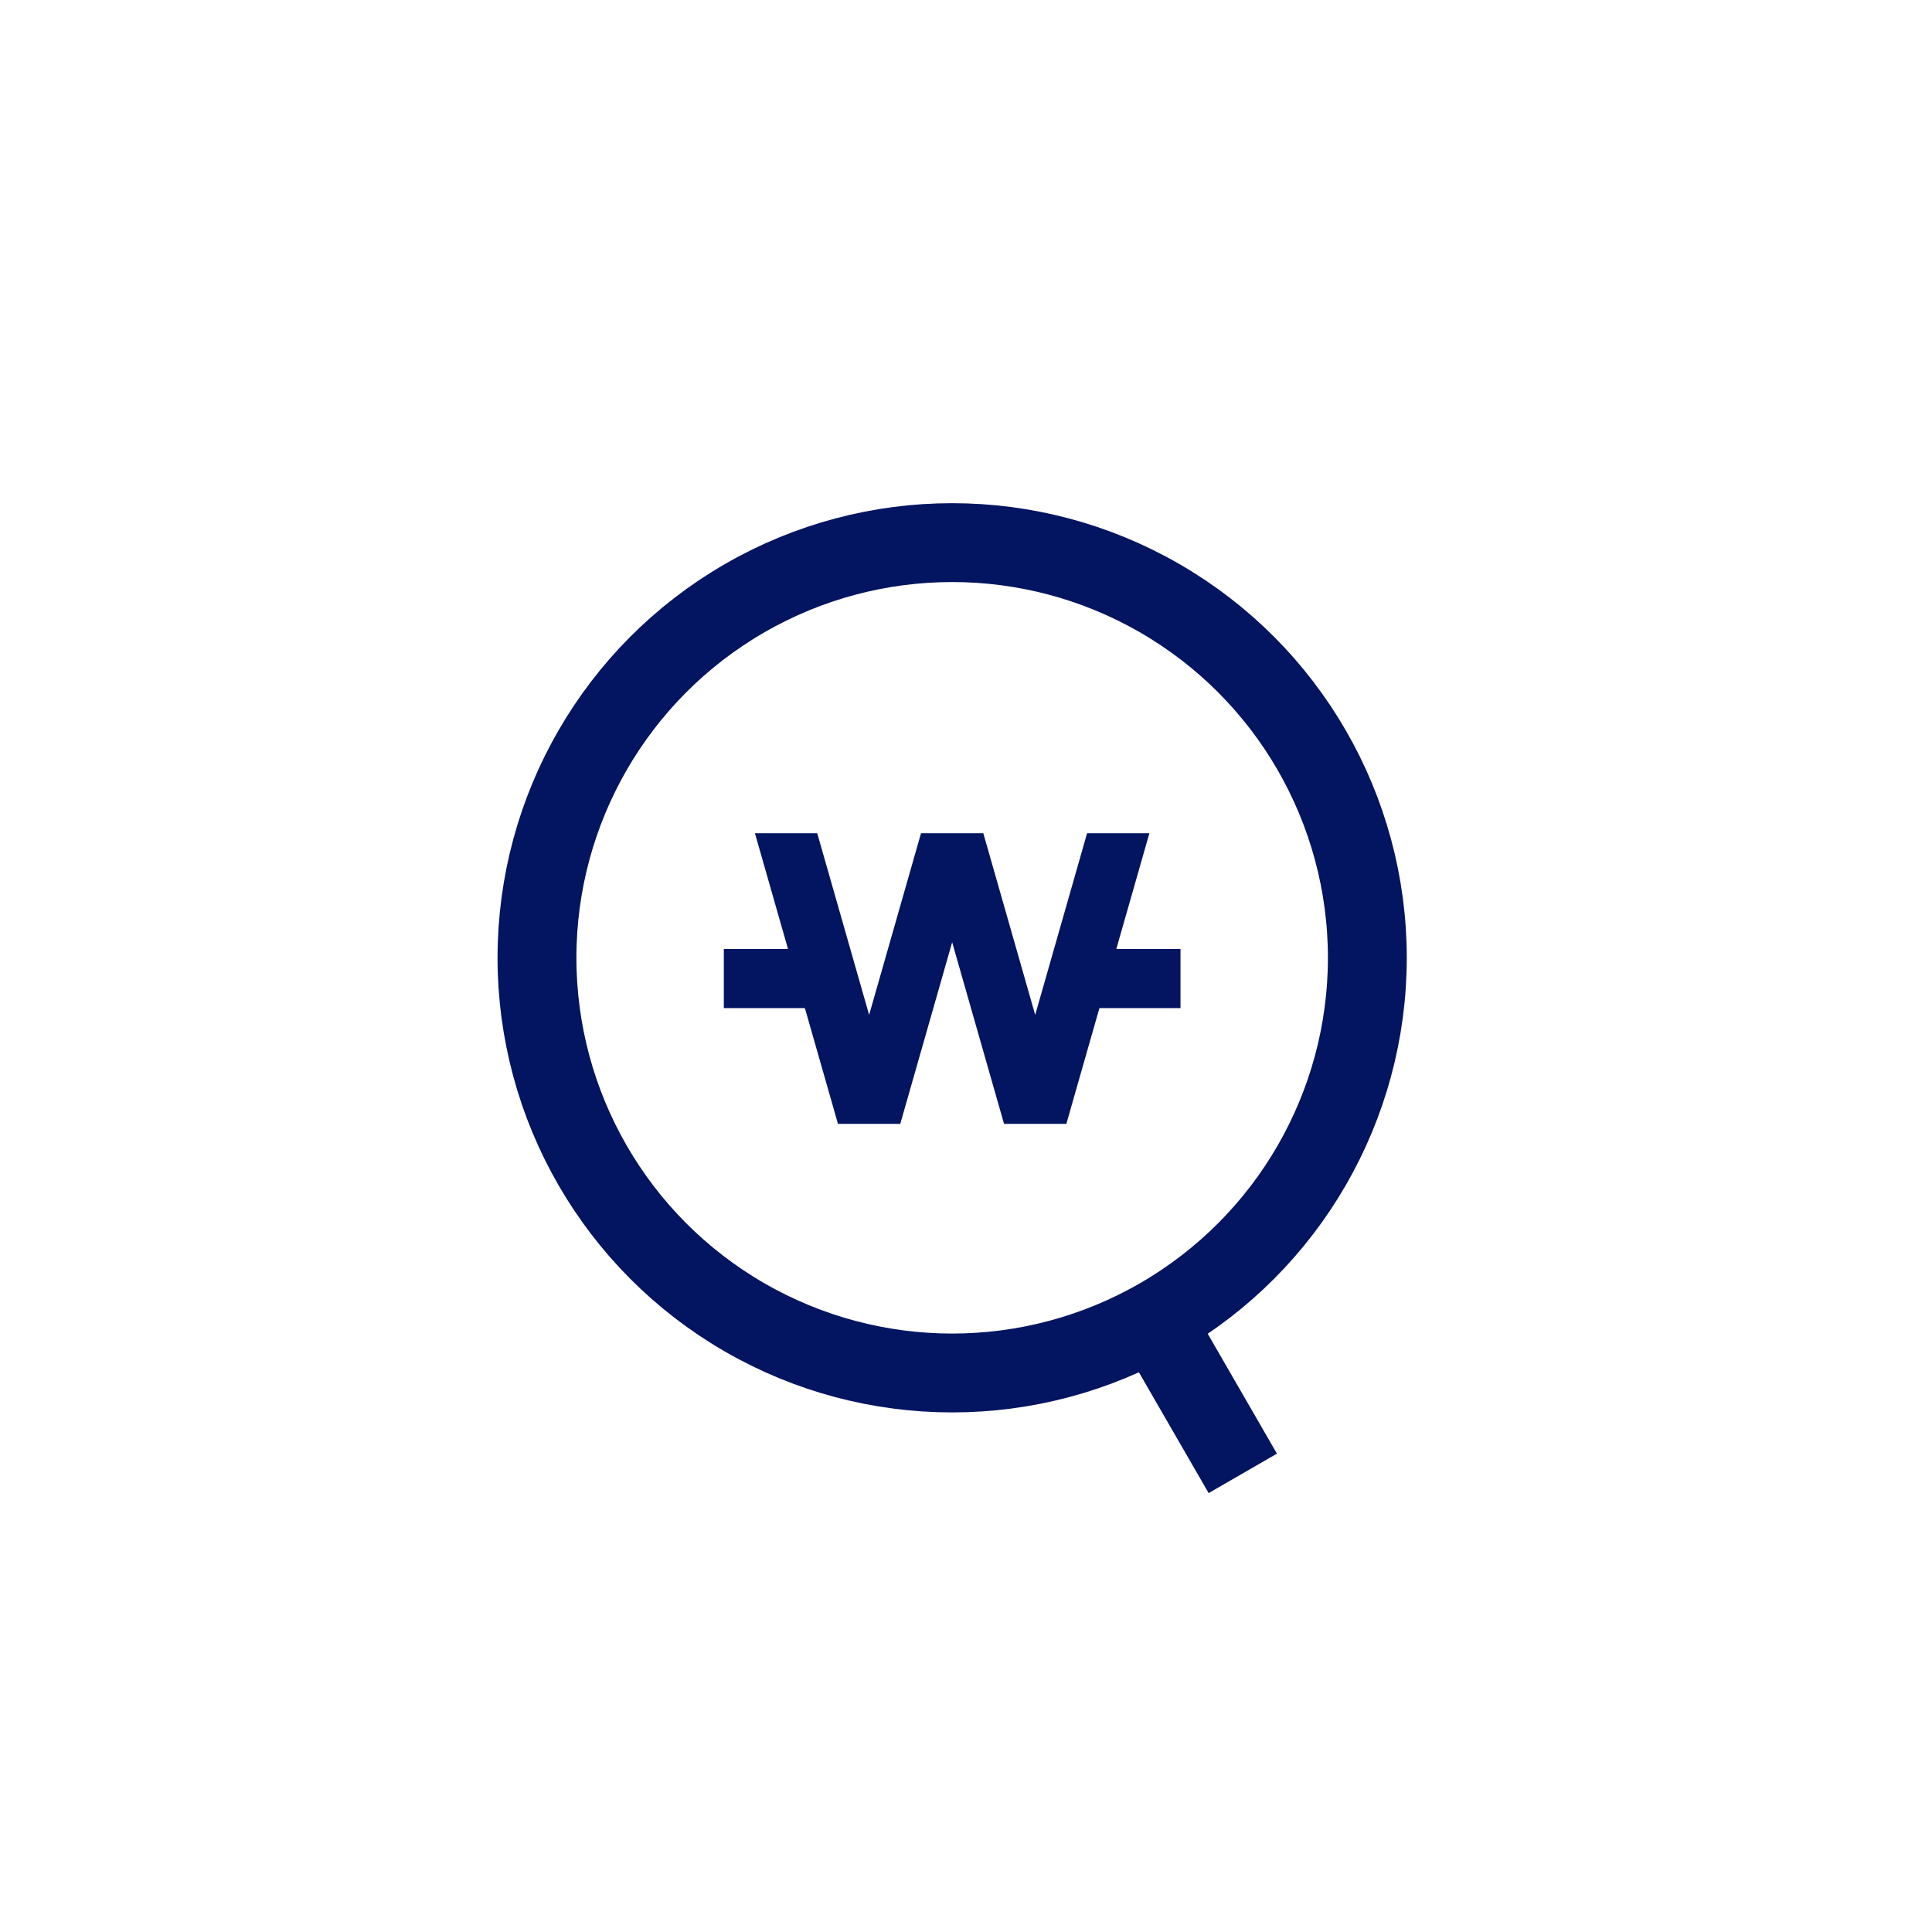 <svg width="49" height="49" viewBox="0 0 49 49" fill="none" xmlns="http://www.w3.org/2000/svg">
<path d="M31.52 37.368L28.888 32.809" stroke="#031461" stroke-width="2"/>
<circle cx="24.149" cy="24.292" r="10.53" stroke="#031461" stroke-width="2"/>
<path d="M18.358 24.818H20.99" stroke="#031461" stroke-width="1.5"/>
<path d="M27.308 24.818H29.94" stroke="#031461" stroke-width="1.5"/>
<path fill-rule="evenodd" clip-rule="evenodd" d="M20.727 21.133H19.147L21.253 28.504L21.253 28.504H22.833L22.833 28.504L24.149 23.897L25.465 28.504L25.465 28.504H25.465H27.045H27.045L27.045 28.504L29.151 21.133H27.571L26.255 25.74L24.939 21.133H24.939H23.359H23.359L22.043 25.74L20.727 21.133Z" fill="#031461"/>
</svg>
